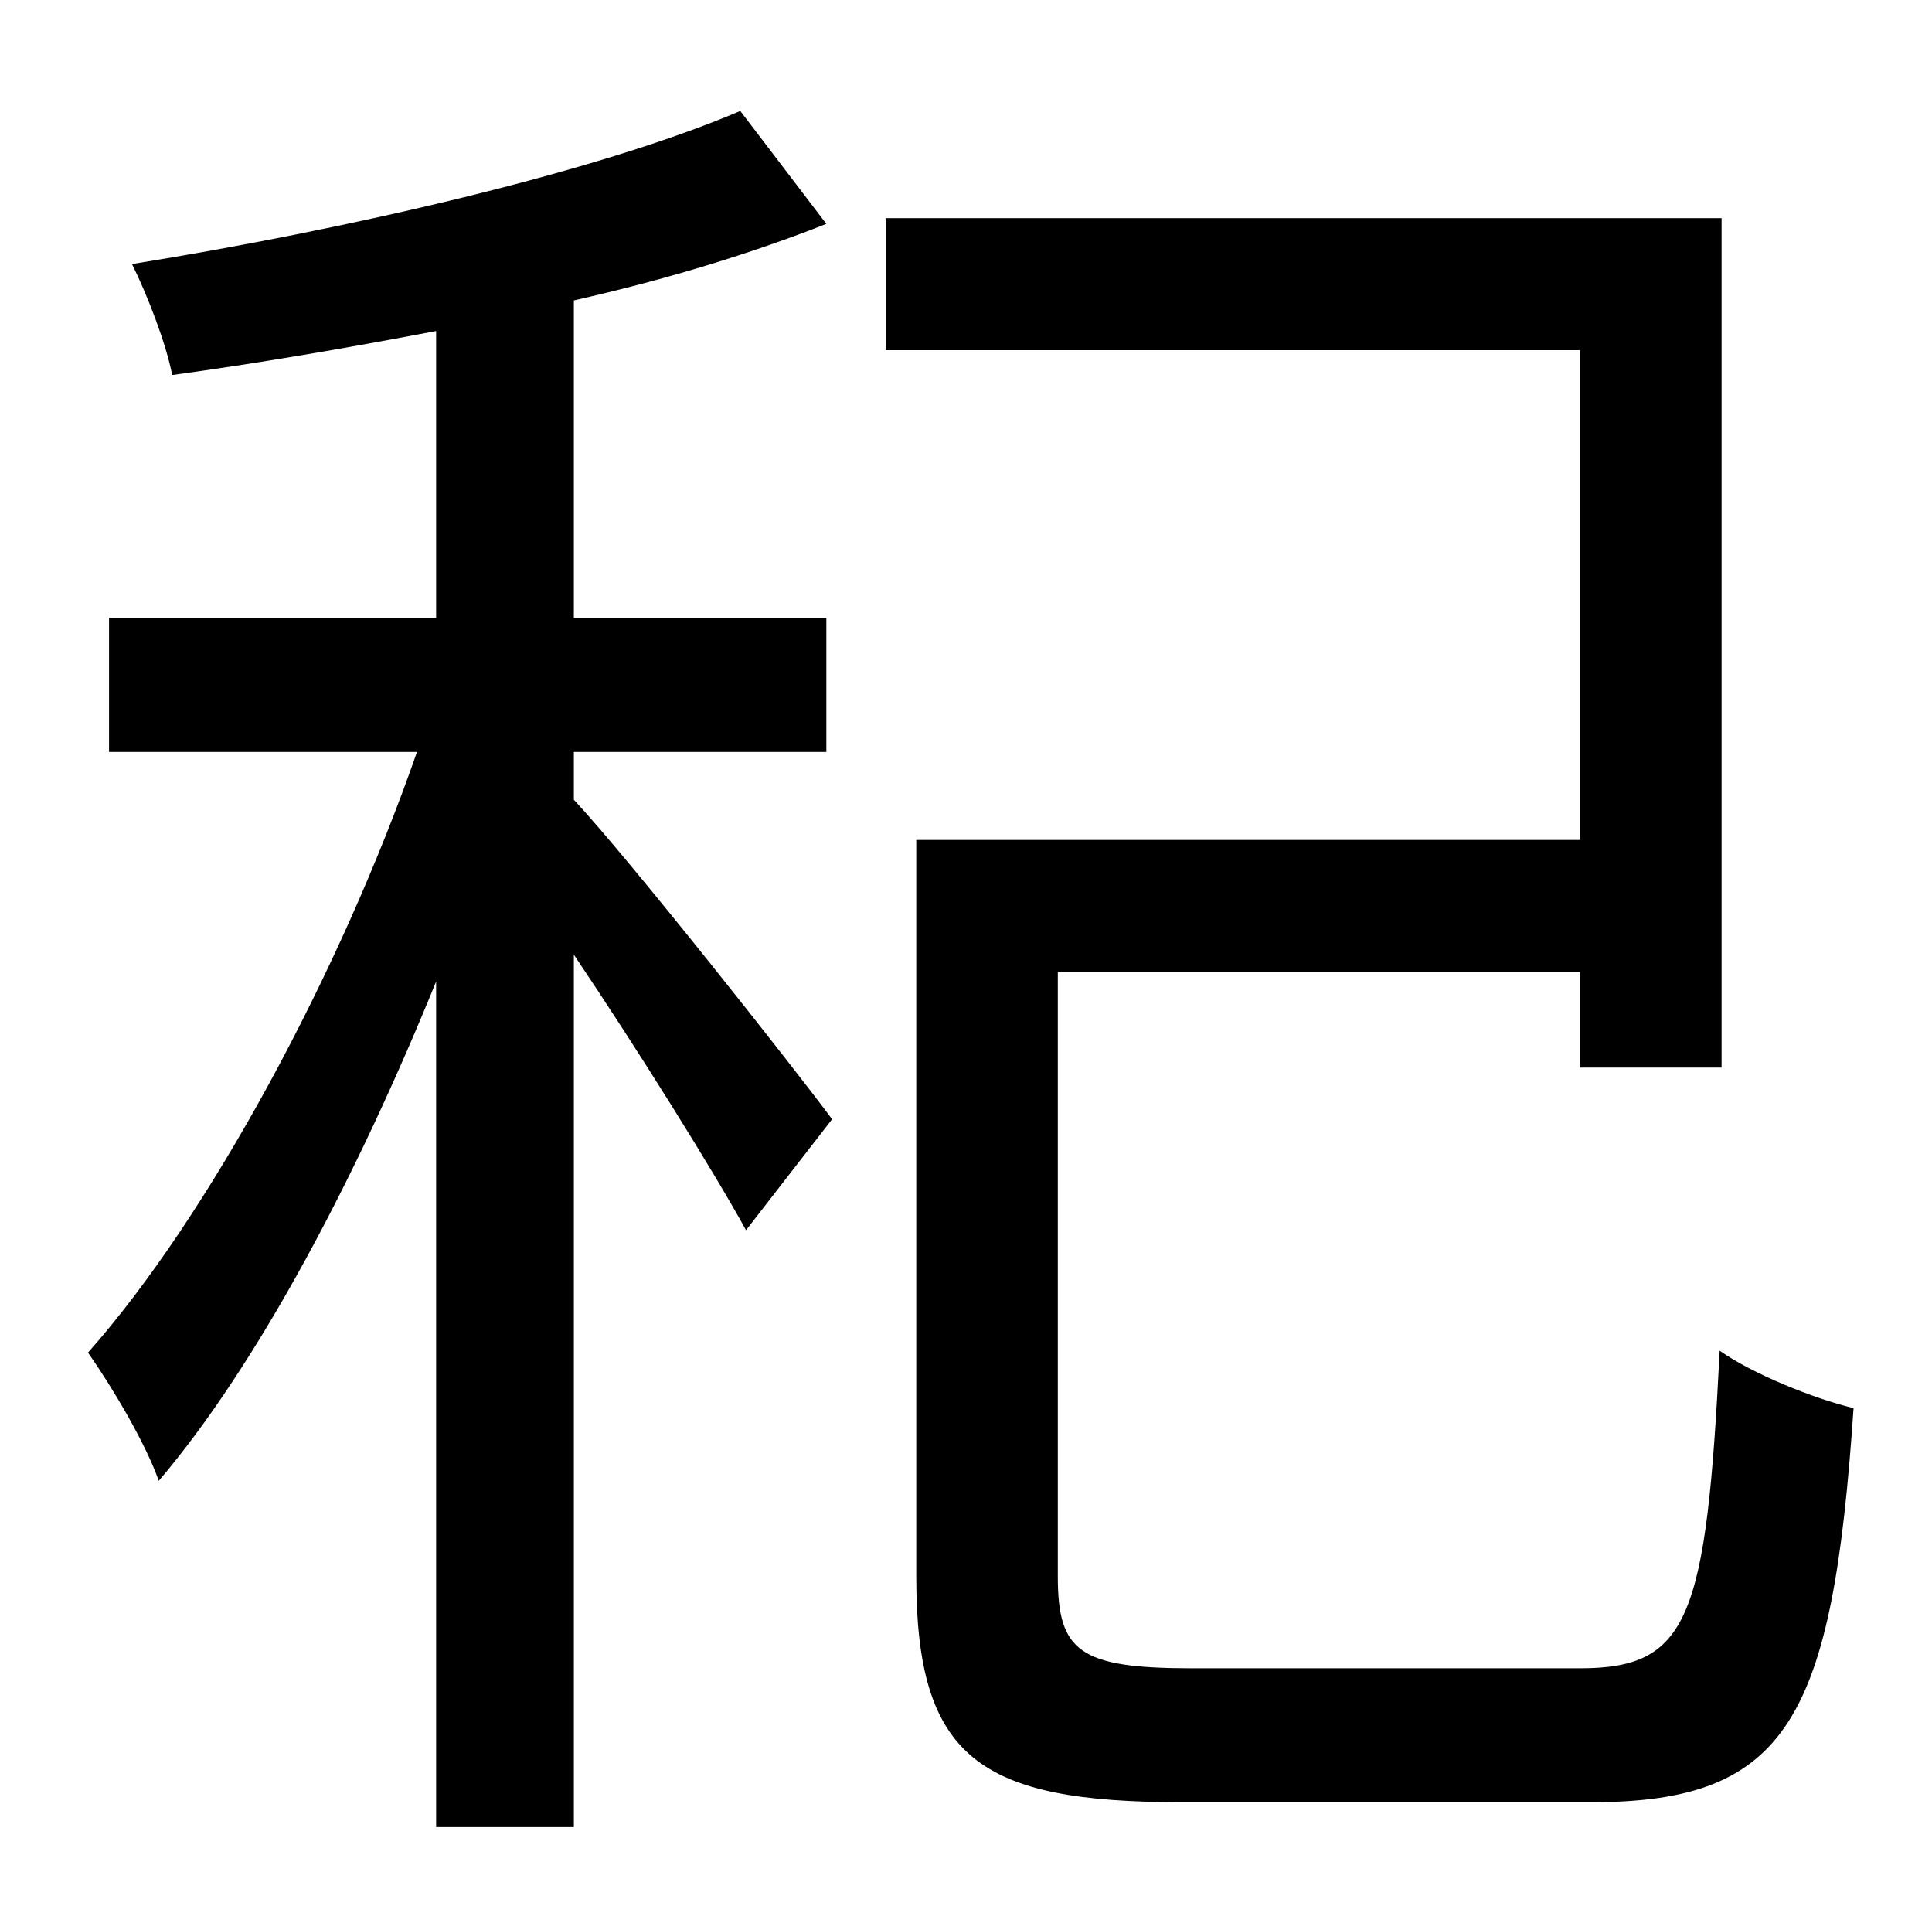 <?xml version="1.0" standalone="no"?>
<!DOCTYPE svg PUBLIC "-//W3C//DTD SVG 1.1//EN" "http://www.w3.org/Graphics/SVG/1.1/DTD/svg11.dtd" >
<svg xmlns="http://www.w3.org/2000/svg" xmlns:xlink="http://www.w3.org/1999/xlink" version="1.1" viewBox="-10 0 1010 1000">
   <path fill="currentColor"
d="M290 393v25c29 31 115 140 135 167l-45 58c-17 -31 -57 -95 -90 -144v456h-72v-442c-41 101 -93 200 -145 261c-7 -20 -25 -50 -37 -67c63 -71 132 -199 172 -314h-161v-70h171v-150c-47 9 -94 17 -138 23c-3 -16 -13 -42 -21 -58c112 -18 243 -48 318 -80l45 59
c-38 15 -83 29 -132 40v166h132v70h-132zM613 872h203c57 0 66 -26 73 -166c17 12 49 25 70 30c-11 162 -34 206 -137 206h-214c-106 0 -139 -23 -139 -118v-385h347v-256h-363v-69h437v444h-74v-50h-273v316c0 39 11 48 70 48z" />
</svg>
